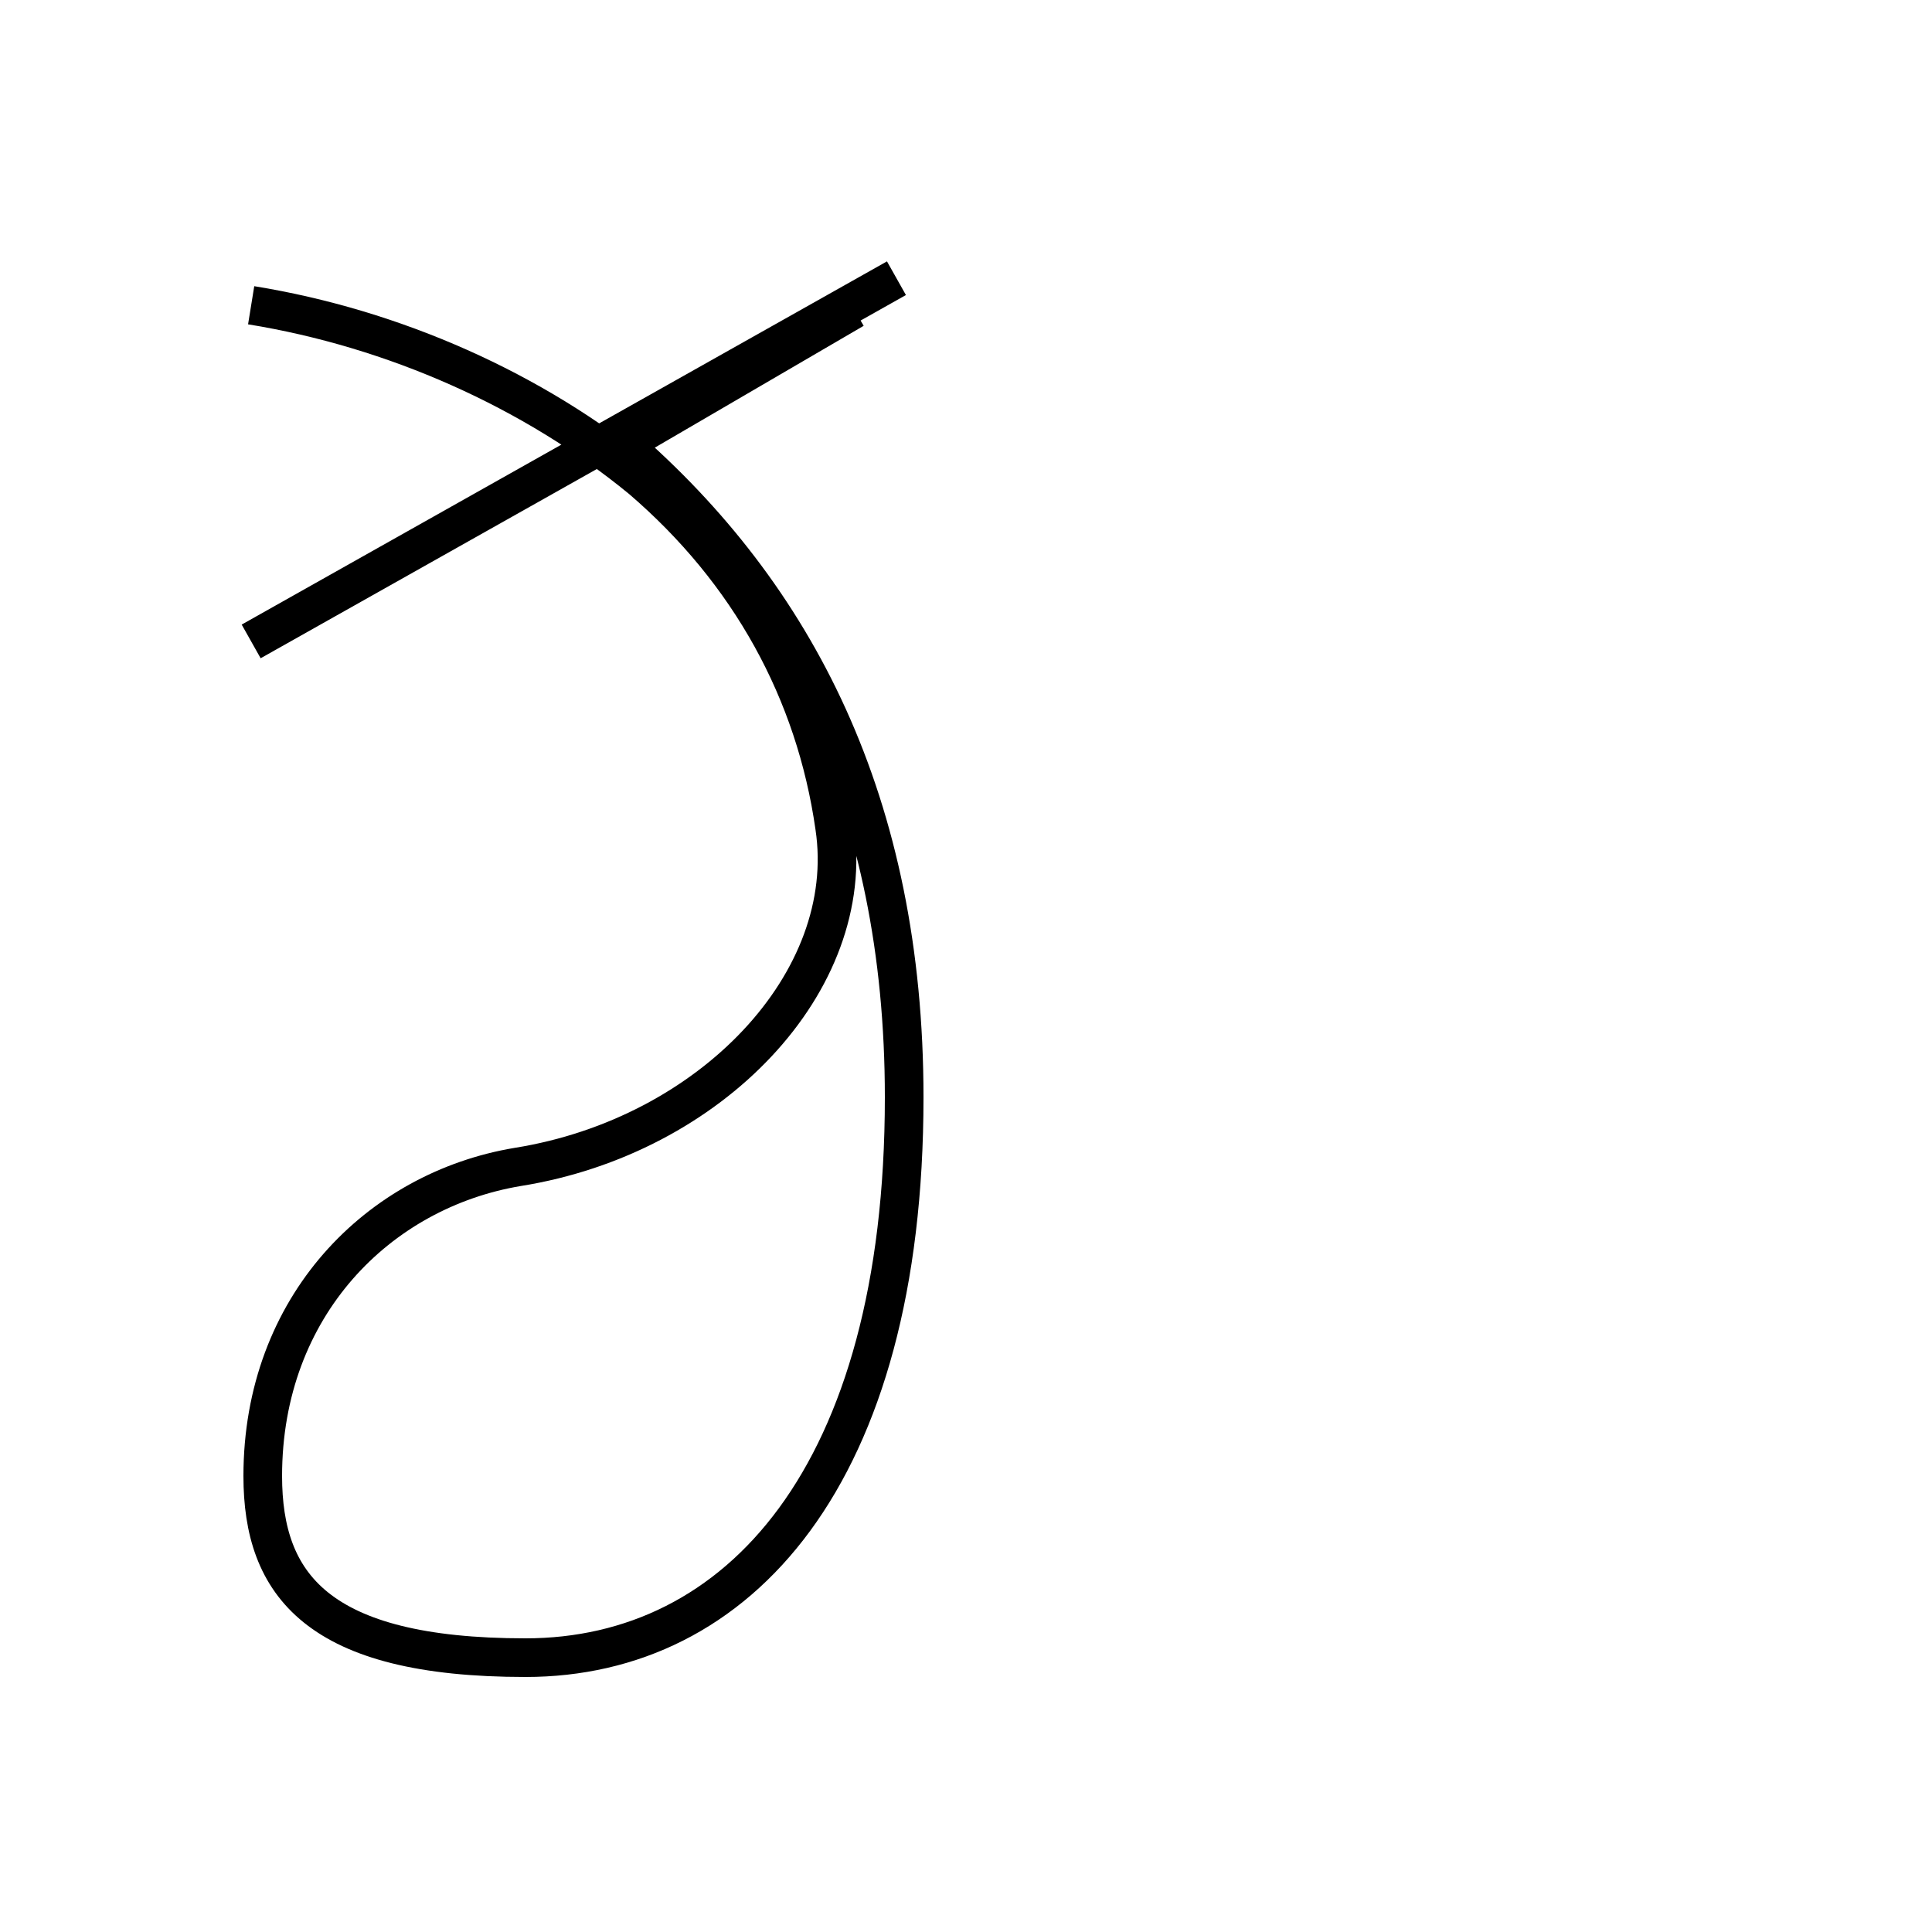 <?xml version='1.0' encoding='utf8'?>
<svg viewBox="0.0 -6.0 50.0 50.0" version="1.1" xmlns="http://www.w3.org/2000/svg">
<rect x="0.0" y="-6.0" width="50.0" height="50.0" fill="#808080" stroke="none"/>
<rect x="-1000" y="-1000" width="2000" height="2000" stroke="white" fill="white"/>
<g style="fill:white;stroke:#000000;  stroke-width:1">
<path d="M 23.2 -36.8 L 6.5 -27.4 M 6.5 -36.1 C 10.2 -35.5 13.8 -33.9 16.6 -31.6 C 19.4 -29.2 21.1 -26.1 21.6 -22.6 C 21.9 -20.6 21.1 -18.6 19.6 -17.0 C 18.1 -15.4 15.9 -14.2 13.4 -13.8 C 9.8 -13.2 6.8 -10.2 6.8 -5.8 C 6.8 -3.0 8.2 -1.1 13.6 -1.1 C 19.1 -1.1 23.4 -5.8 23.4 -15.6 C 23.4 -23.2 20.6 -28.6 16.1 -32.5 L 22.1 -36.0" transform="translate(0.0 38.0)" />
</g>
</svg>